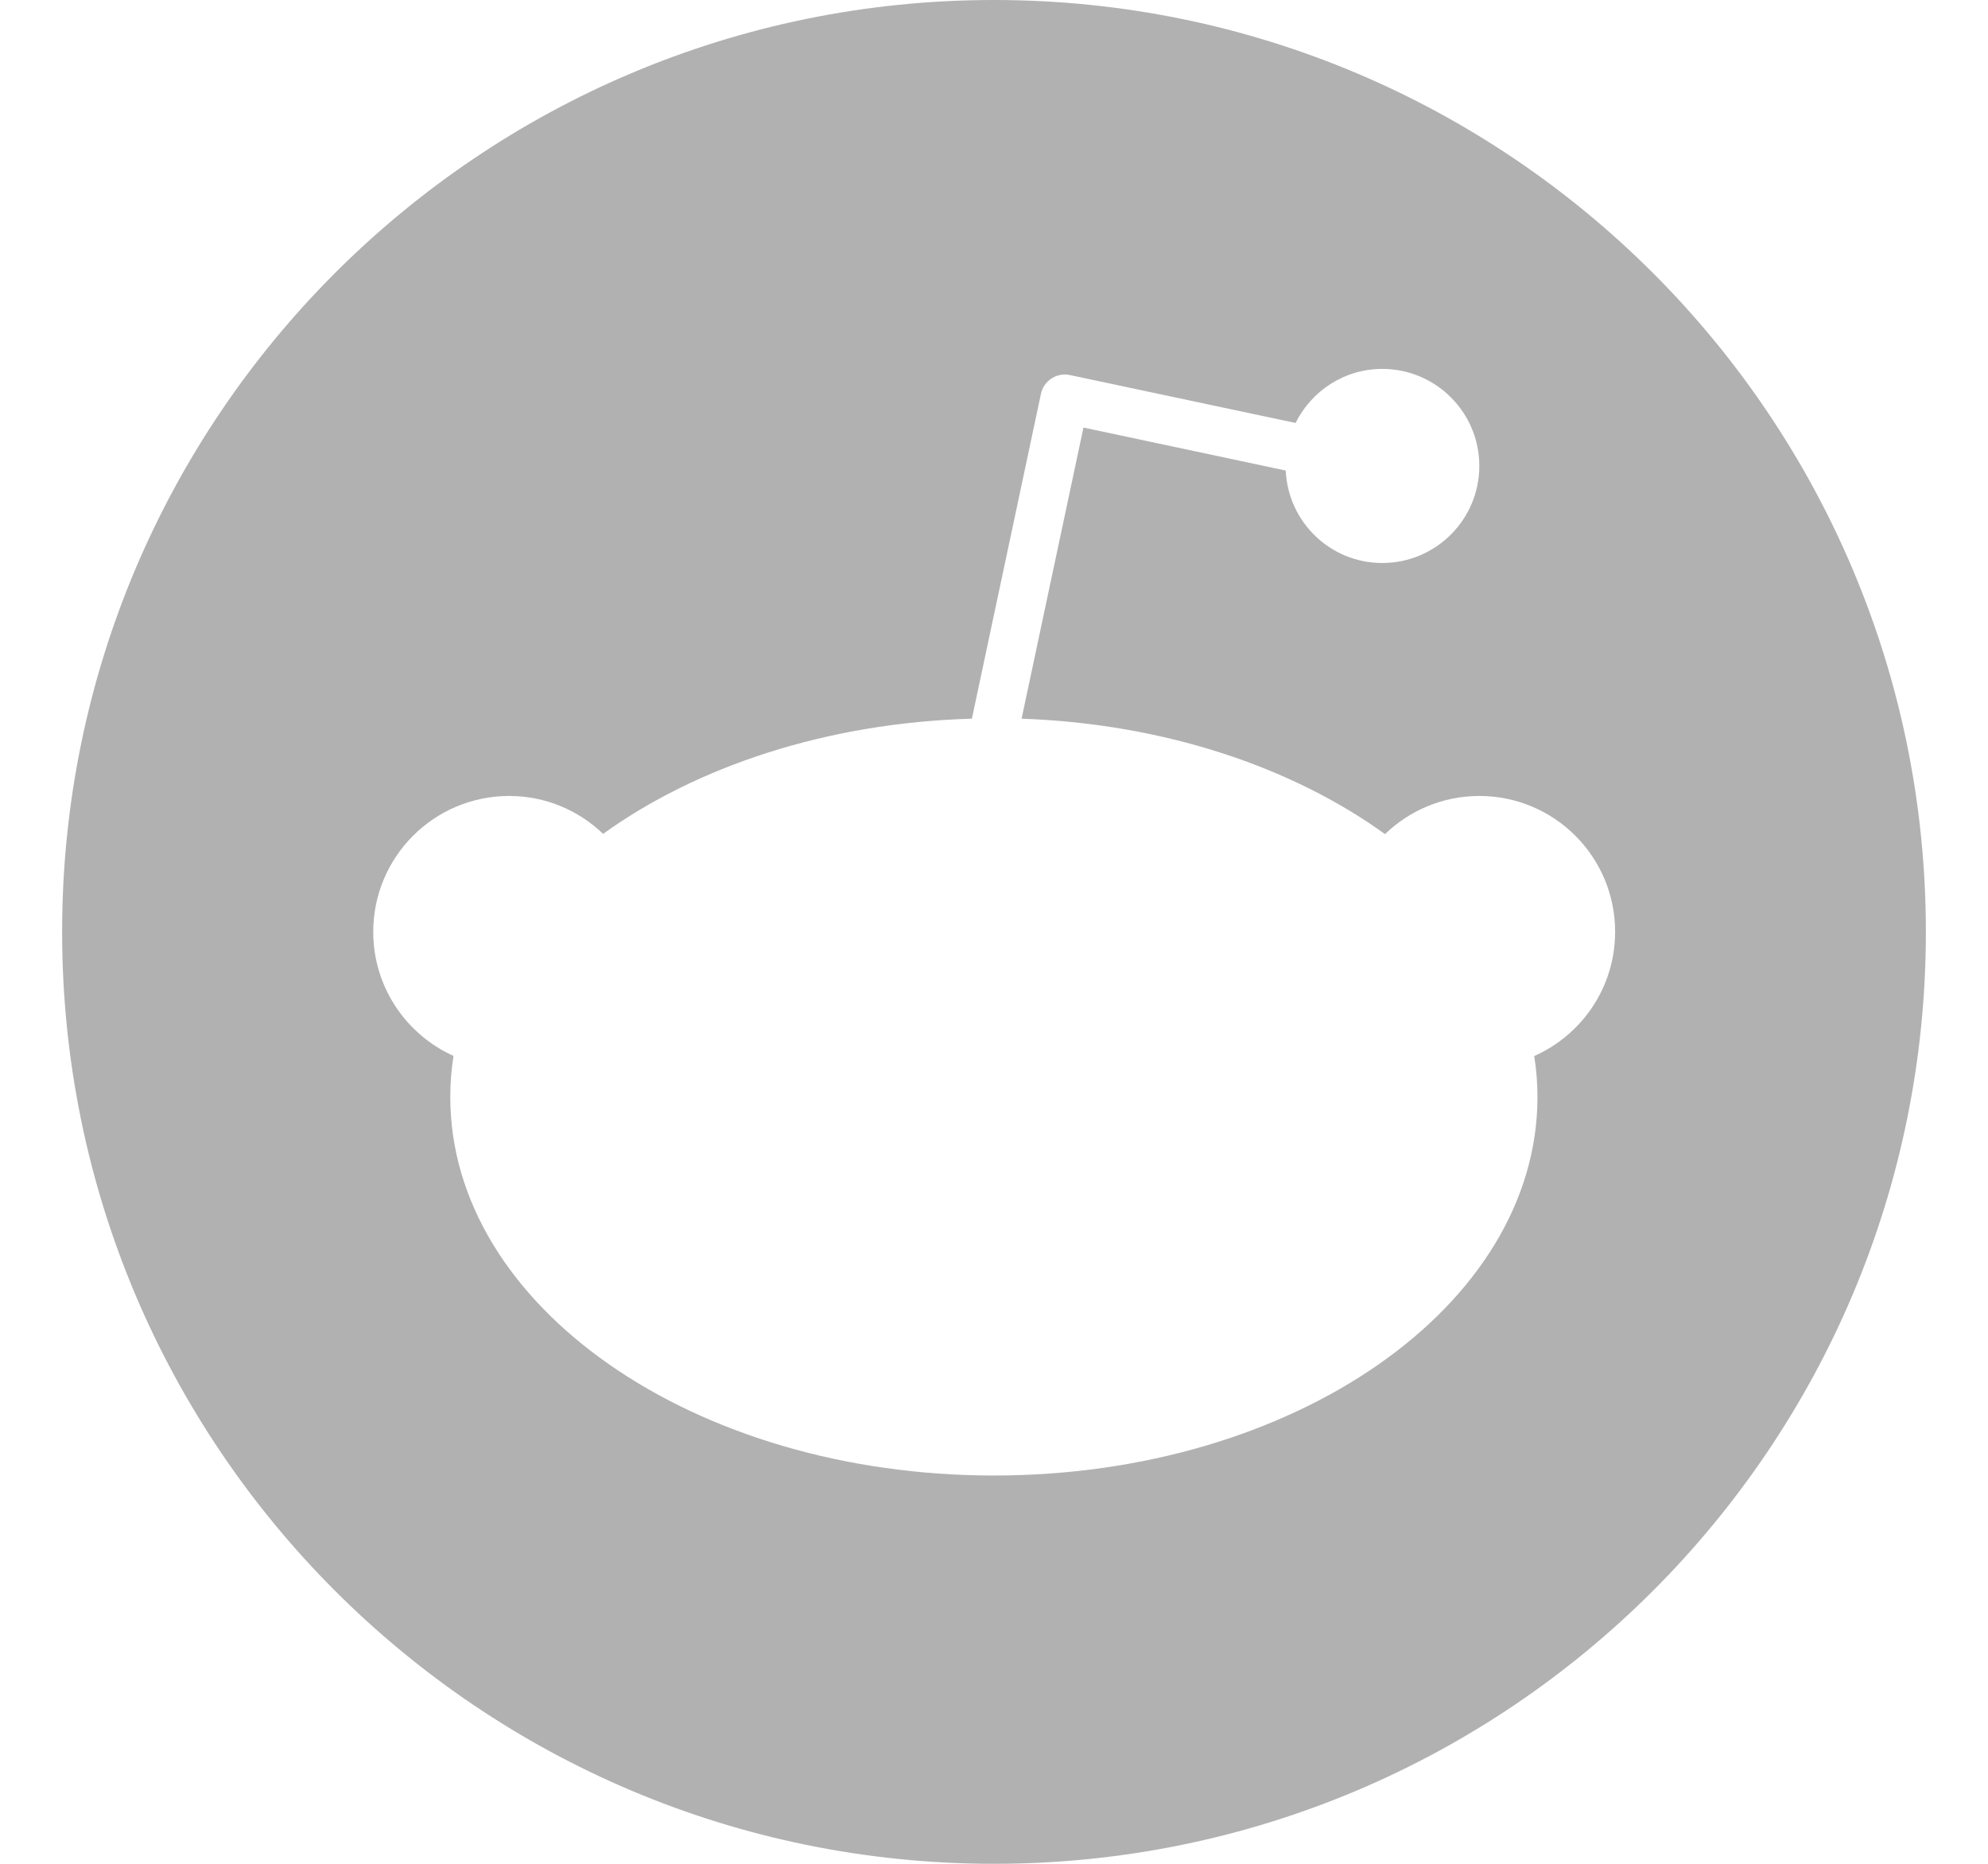 <svg width="16" height="15" viewBox="0 0 16 15" fill="none" xmlns="http://www.w3.org/2000/svg">
<path d="M8 0C3.858 0 0.5 3.358 0.5 7.5C0.5 11.642 3.858 15 8 15C12.142 15 15.5 11.642 15.5 7.5C15.5 3.358 12.142 0 8 0ZM12.348 8.499C12.365 8.607 12.374 8.717 12.374 8.828C12.374 10.511 10.415 11.875 7.999 11.875C5.582 11.875 3.624 10.511 3.624 8.828C3.624 8.716 3.633 8.606 3.65 8.498C3.269 8.326 3.004 7.944 3.004 7.5C3.004 6.896 3.493 6.406 4.098 6.406C4.391 6.406 4.657 6.522 4.854 6.711C5.611 6.166 6.657 5.817 7.822 5.784L8.378 3.169C8.389 3.118 8.419 3.074 8.463 3.046C8.506 3.018 8.559 3.007 8.609 3.018L10.427 3.404C10.555 3.147 10.818 2.969 11.125 2.969C11.556 2.969 11.906 3.319 11.906 3.75C11.906 4.181 11.556 4.531 11.125 4.531C10.706 4.531 10.367 4.201 10.348 3.787L8.72 3.441L8.222 5.784C9.369 5.824 10.399 6.173 11.147 6.713C11.344 6.523 11.611 6.406 11.906 6.406C12.51 6.406 12.999 6.895 12.999 7.499C12.999 7.946 12.731 8.329 12.348 8.499Z" fill="#B1B1B1"/>
</svg>
